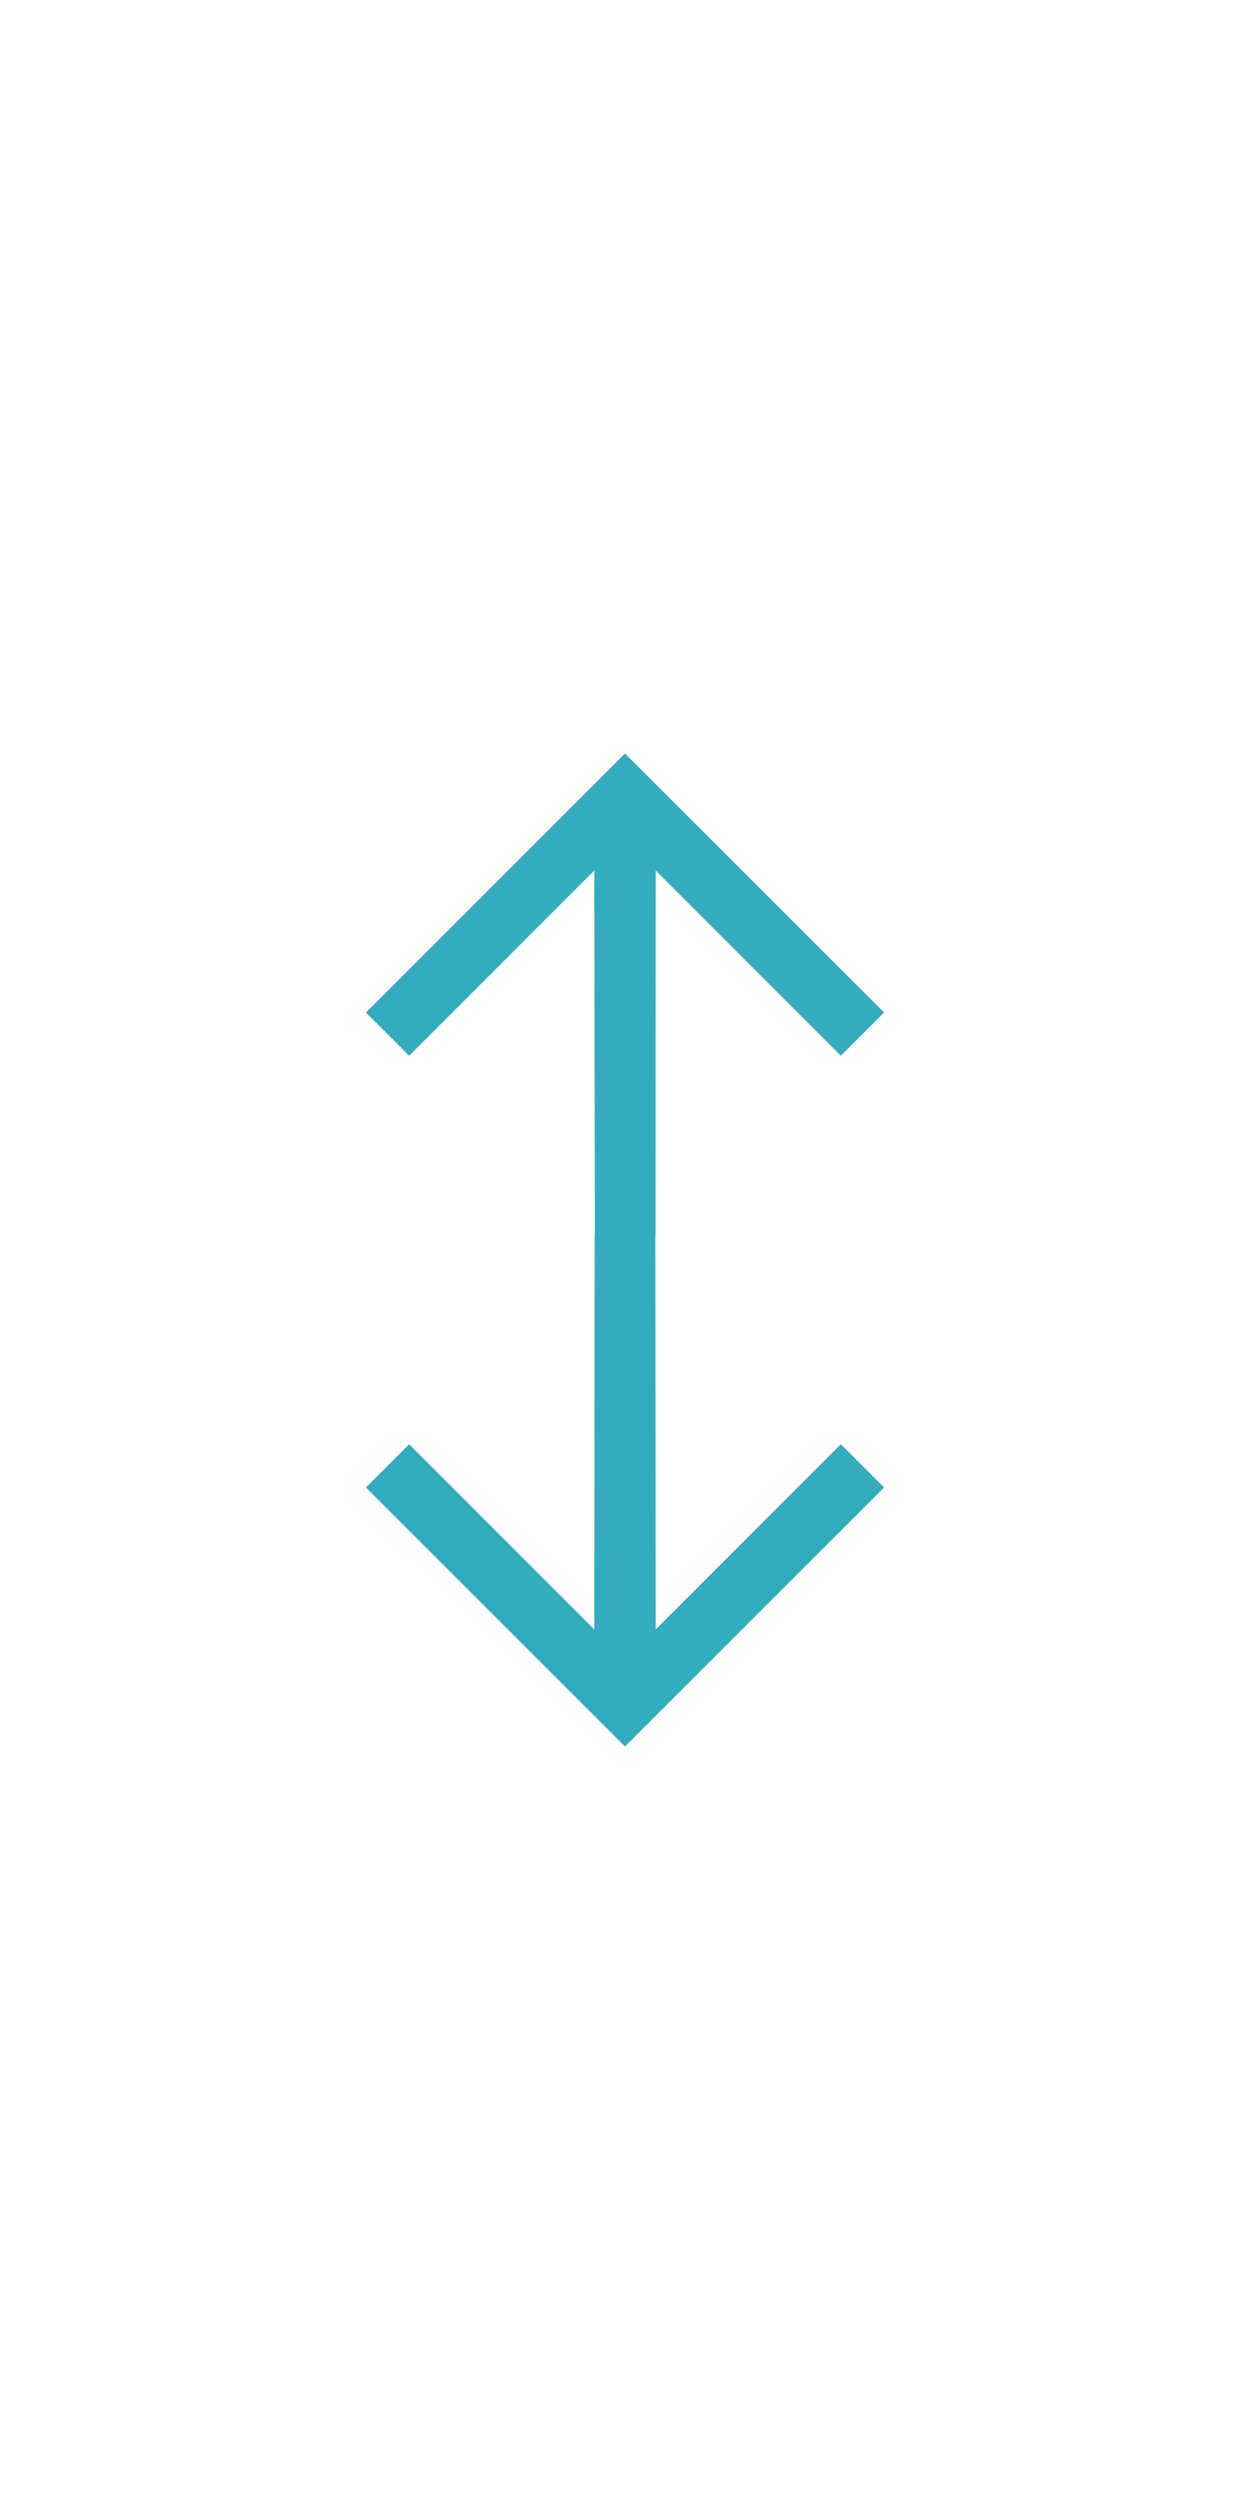 <?xml version="1.0" encoding="UTF-8" standalone="no"?><!DOCTYPE svg PUBLIC "-//W3C//DTD SVG 1.1//EN" "http://www.w3.org/Graphics/SVG/1.1/DTD/svg11.dtd"><svg width="16px" height="32px" viewBox="0 0 19 19" version="1.1" xmlns="http://www.w3.org/2000/svg" xmlns:xlink="http://www.w3.org/1999/xlink" xml:space="preserve" xmlns:serif="http://www.serif.com/" style="fill-rule:evenodd;clip-rule:evenodd;stroke-linejoin:round;stroke-miterlimit:2;"><rect id="Even" x="0" y="0" width="19" height="19" style="fill:none;"/><path d="M9.042,9.269l-0.009,-5.537l-2.814,2.815l-0.657,-0.657l3.938,-3.937l3.938,3.937l-0.657,0.657l-2.814,-2.815l-0.003,5.537l-0.003,0l0.006,5.999l2.814,-2.815l0.657,0.657l-3.938,3.937l-3.938,-3.937l0.657,-0.657l2.814,2.815l0.006,-5.999l0.003,0Z" style="fill:#34acc0;"/></svg>